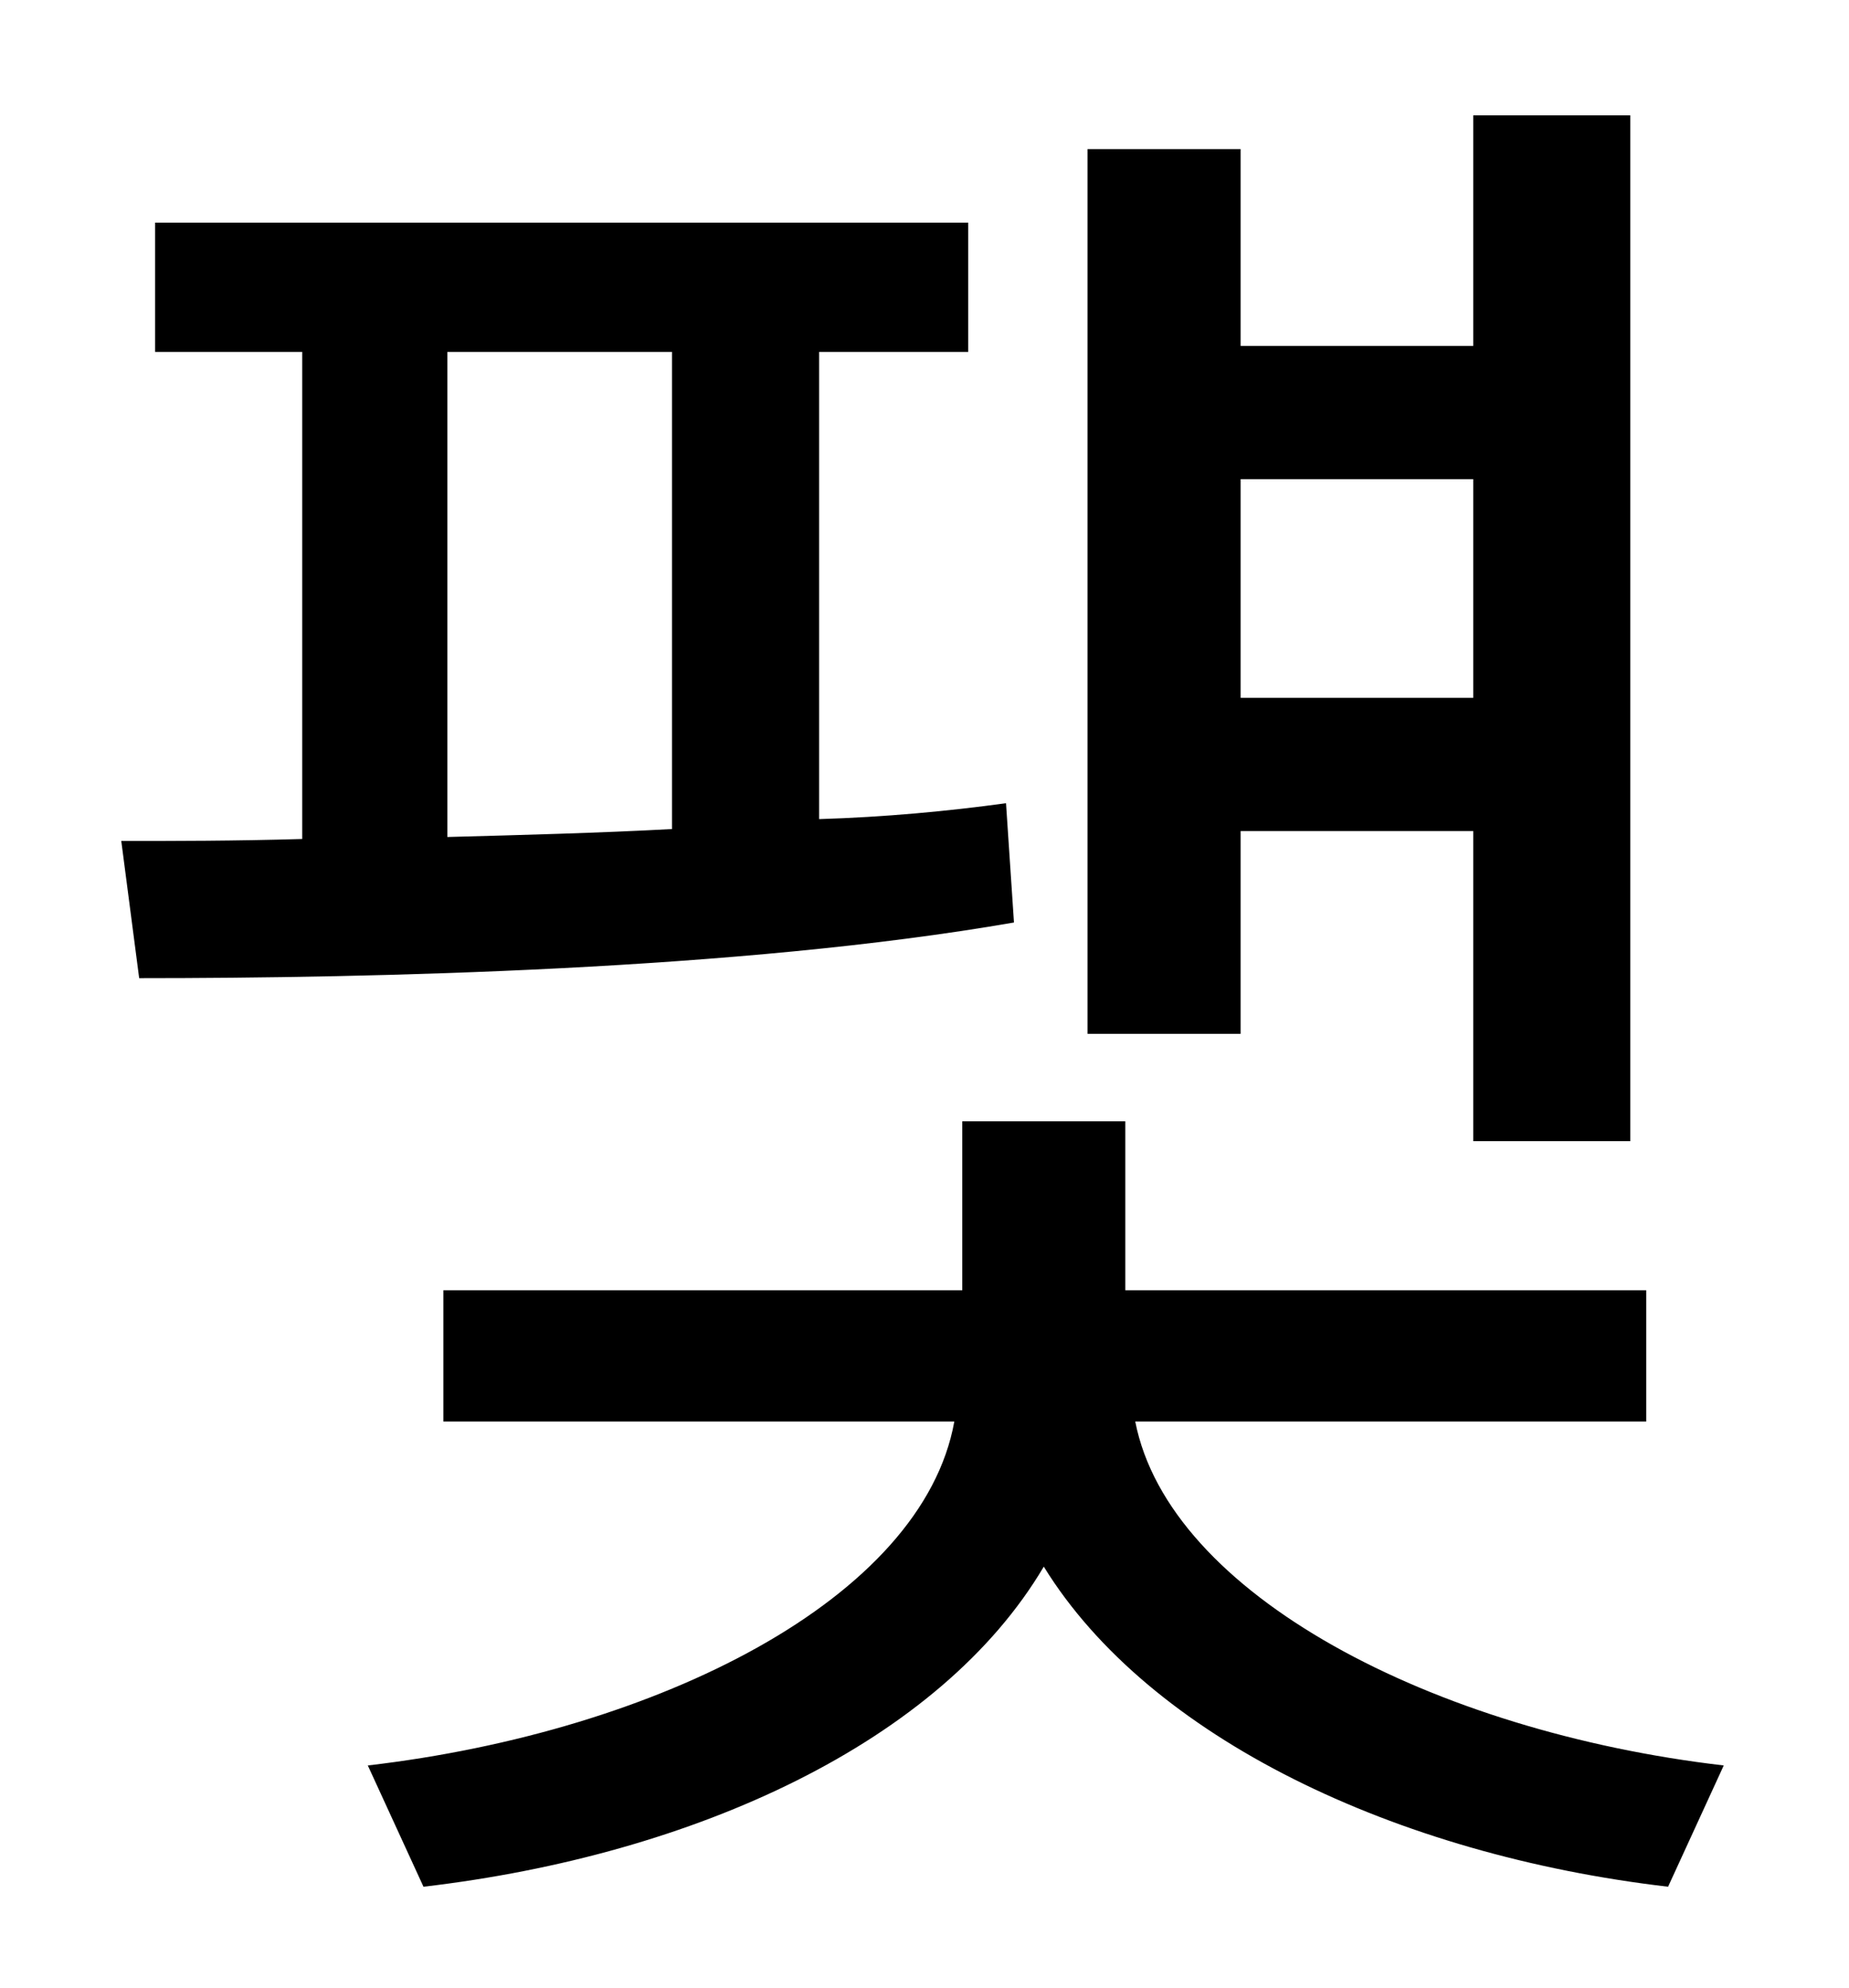 <?xml version="1.0" standalone="no"?>
<!DOCTYPE svg PUBLIC "-//W3C//DTD SVG 1.1//EN" "http://www.w3.org/Graphics/SVG/1.1/DTD/svg11.dtd" >
<svg xmlns="http://www.w3.org/2000/svg" xmlns:xlink="http://www.w3.org/1999/xlink" version="1.1" viewBox="-10 0 930 1000">
   <path fill="currentColor"
d="M731 241h-117v110h117v-110zM614 418v102h-77v-445h77v99h117v-116h79v516h-79v-156h-117zM215 177v244c37 -1 76 -2 113 -4v-240h-113zM496 404l4 60c-138 24 -323 28 -440 28l-9 -69c27 0 57 0 91 -1v-245h-74v-65h409v65h-75v235c33 -1 65 -4 94 -8zM818 715h-257
c17 87 150 156 296 173l-28 61c-137 -16 -261 -75 -314 -161c-52 88 -175 145 -312 161l-28 -61c146 -17 279 -84 295 -173h-257v-66h261v-85h82v85h262v66z" />
</svg>
